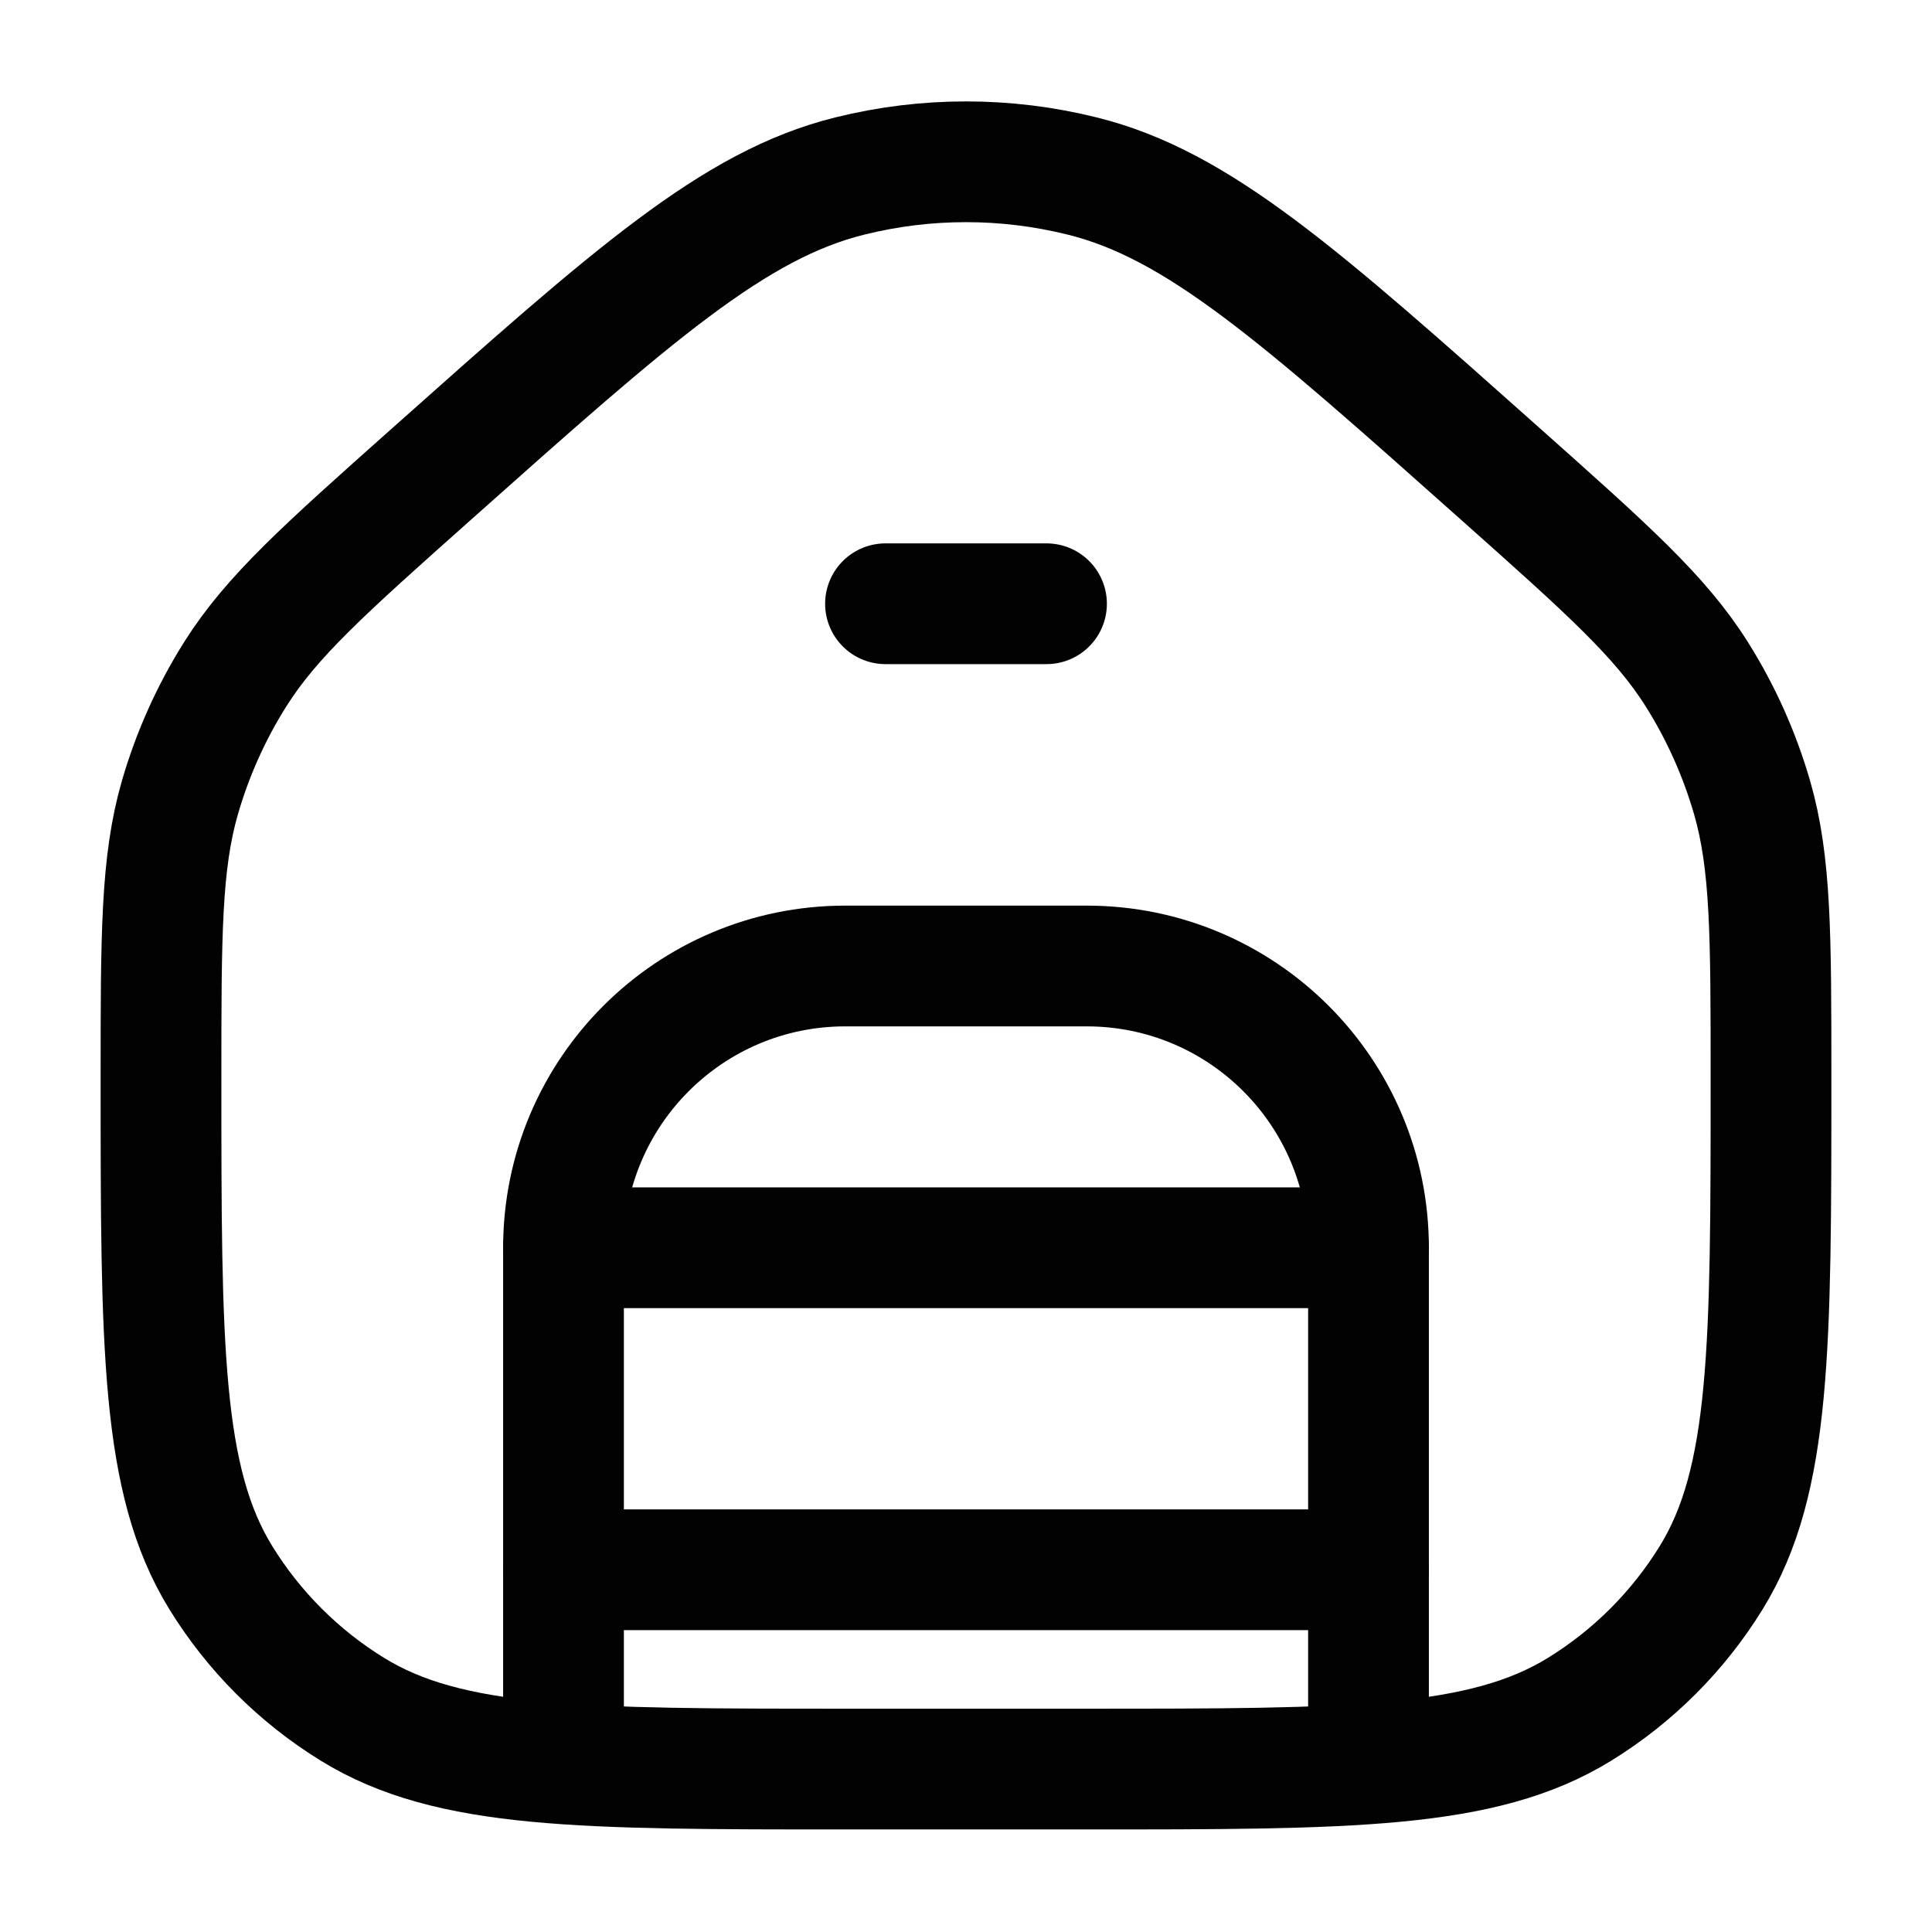 <svg width="24" height="24" viewBox="0 0 24 24" fill="none" xmlns="http://www.w3.org/2000/svg">
<path d="M10.513 21.976H13.487C16.773 21.976 18.416 21.976 19.621 21.234C20.287 20.824 20.848 20.263 21.258 19.597C22 18.392 22 16.728 22 13.399C22 11.615 22 10.723 21.765 9.907C21.608 9.366 21.377 8.85 21.077 8.374C20.624 7.655 19.966 7.07 18.65 5.898C16.138 3.661 14.882 2.542 13.441 2.186C12.495 1.951 11.505 1.951 10.559 2.186C9.118 2.542 7.862 3.661 5.35 5.898C4.034 7.07 3.376 7.655 2.923 8.374C2.623 8.85 2.392 9.366 2.235 9.907C2 10.723 2 11.615 2 13.399C2 16.728 2 18.392 2.742 19.597C3.152 20.263 3.713 20.824 4.379 21.234C5.584 21.976 7.227 21.976 10.513 21.976Z" stroke="#020203" stroke-width="1.5" stroke-linecap="round"/>
<path d="M11 7.5H13" stroke="#020203" stroke-width="1.5" stroke-linecap="round" stroke-linejoin="round"/>
<path d="M7 21.5V15.5C7 13.567 8.567 12 10.5 12H13.5C15.433 12 17 13.567 17 15.5V21.5" stroke="#020203" stroke-width="1.5" stroke-linecap="round"/>
<path d="M7 15.5H17" stroke="#020203" stroke-width="1.5" stroke-linecap="round" stroke-linejoin="round"/>
<path d="M7 19.5H17" stroke="#020203" stroke-width="1.5" stroke-linecap="round" stroke-linejoin="round"/>
</svg>
